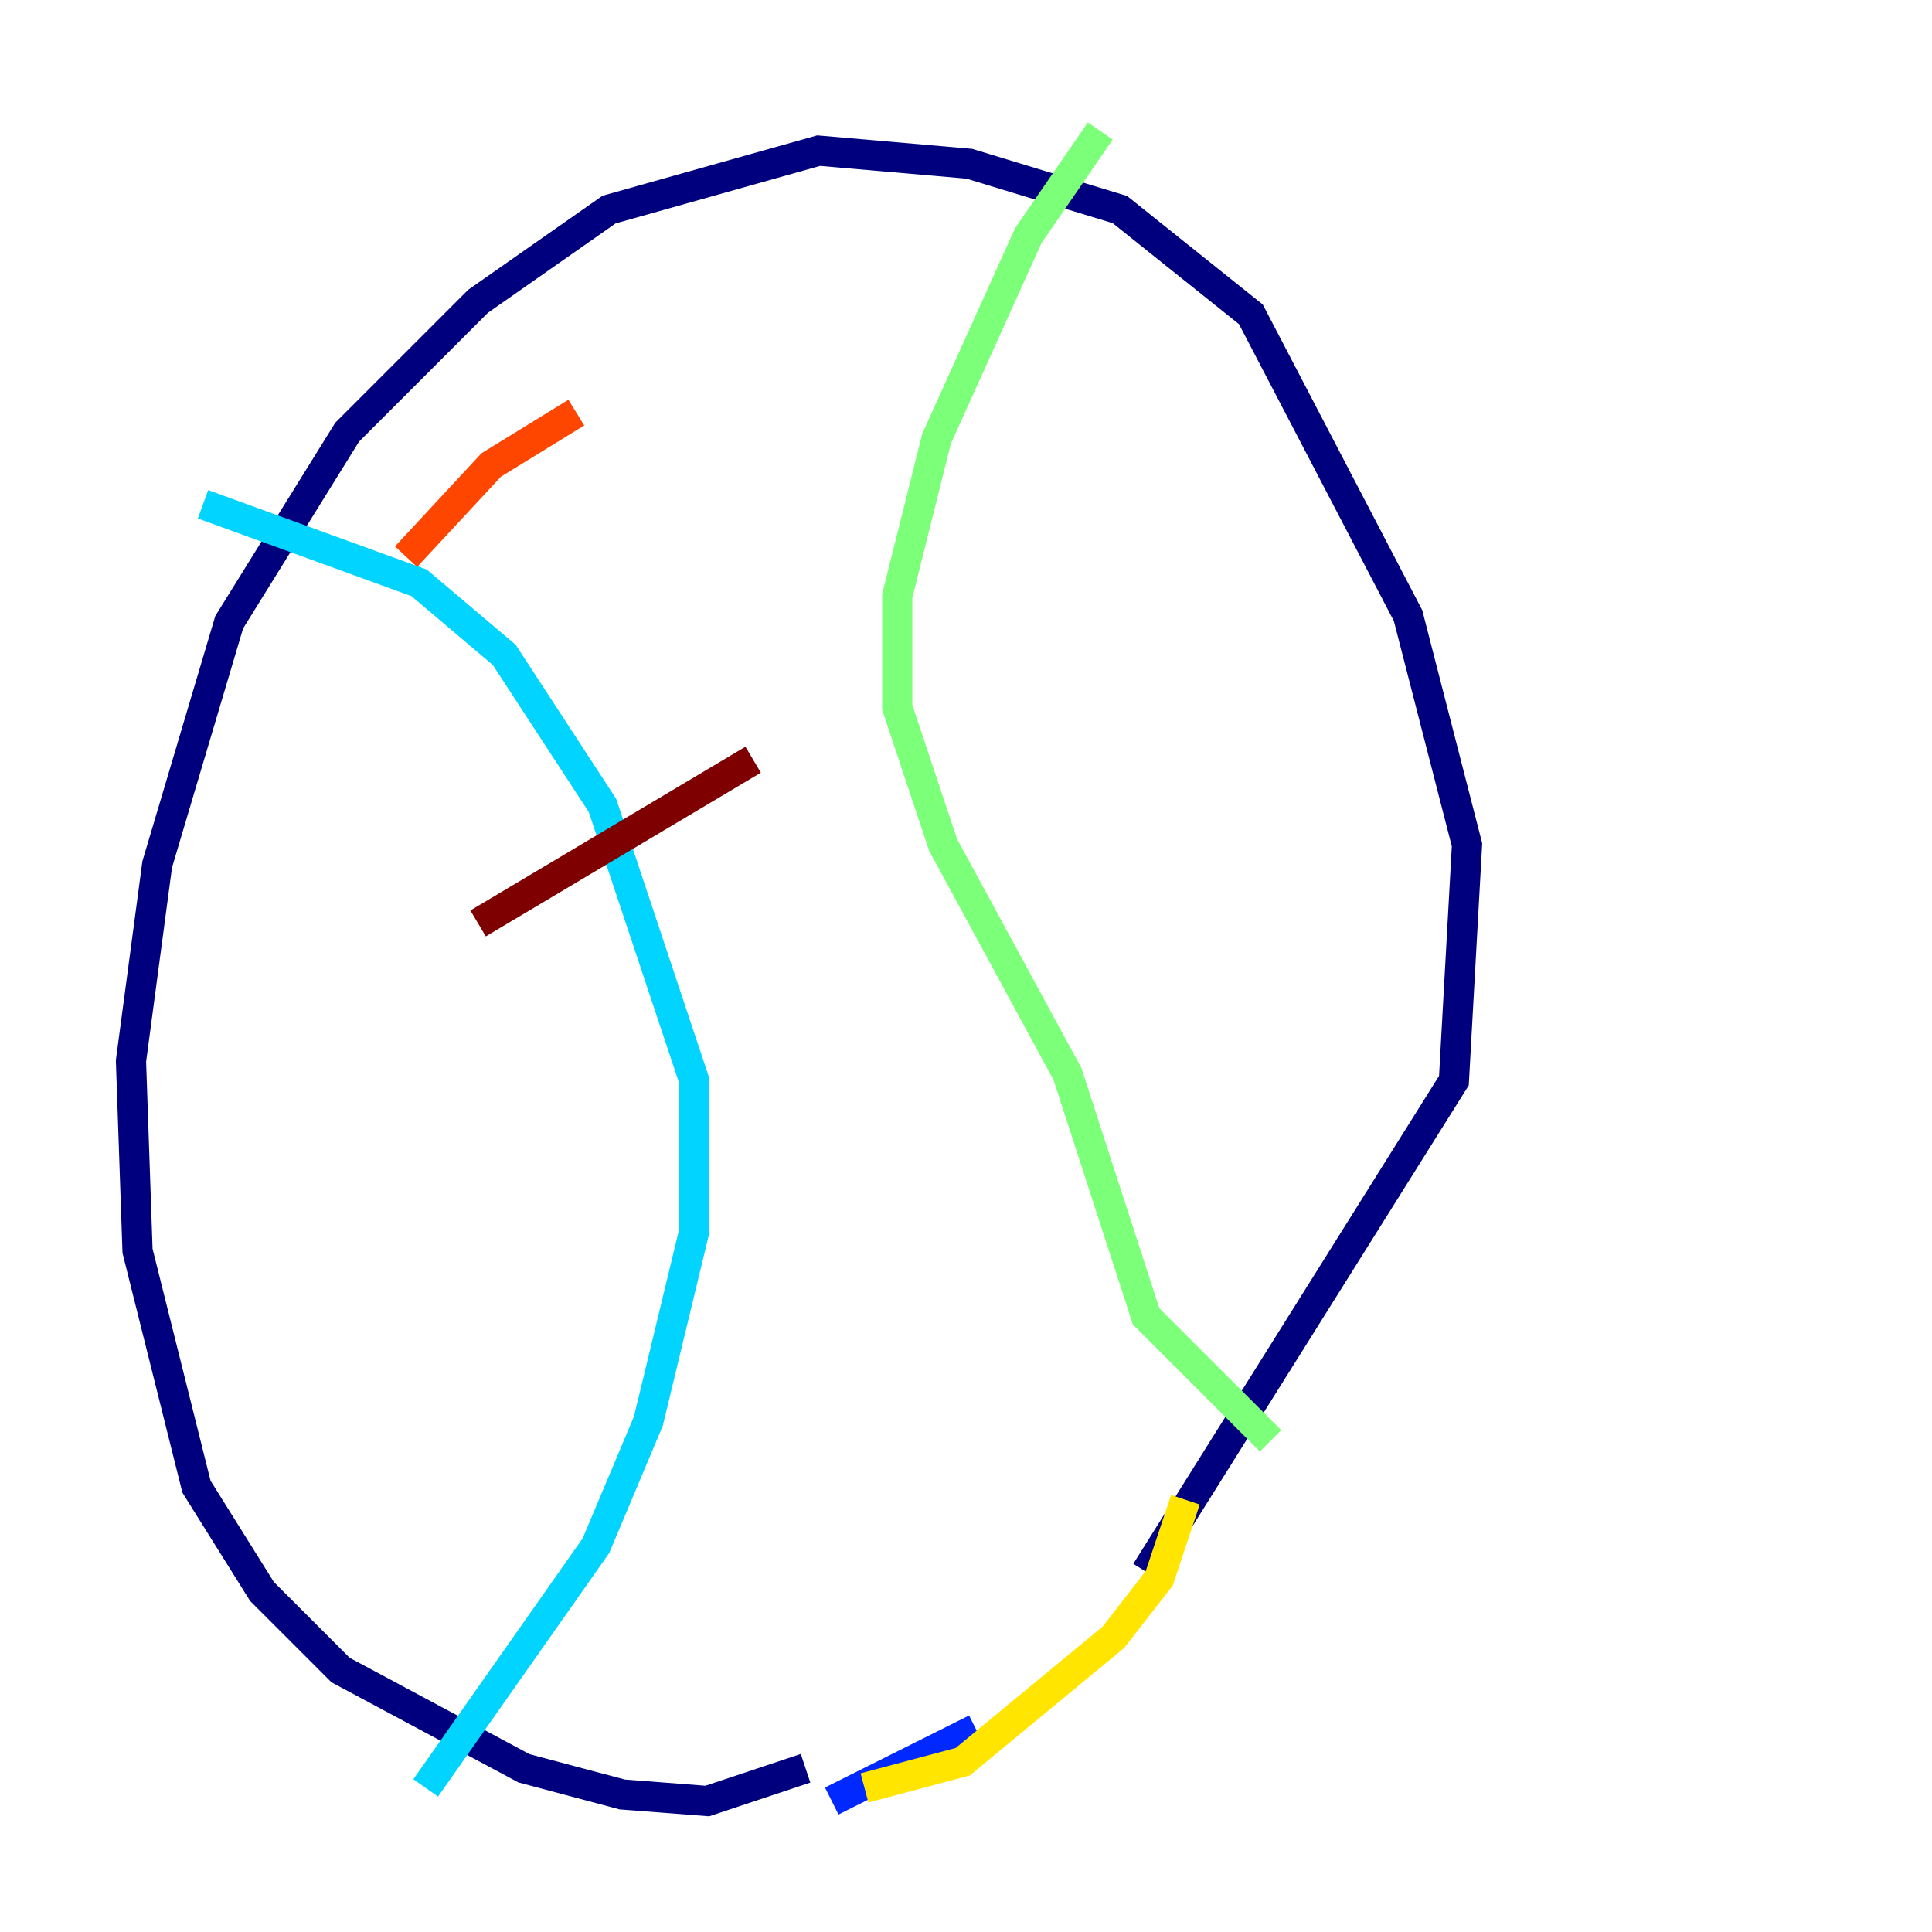 <?xml version="1.0" encoding="utf-8" ?>
<svg baseProfile="tiny" height="128" version="1.2" viewBox="0,0,128,128" width="128" xmlns="http://www.w3.org/2000/svg" xmlns:ev="http://www.w3.org/2001/xml-events" xmlns:xlink="http://www.w3.org/1999/xlink"><defs /><polyline fill="none" points="53.37,117.153 46.861,119.322 41.22,118.888 34.712,117.153 22.563,110.644 17.356,105.437 13.017,98.495 9.112,82.875 8.678,70.291 10.414,57.275 15.186,41.22 22.997,28.637 31.675,19.959 40.352,13.885 54.237,9.98 64.217,10.848 74.197,13.885 82.875,20.827 93.288,40.786 97.193,55.973 96.325,71.593 75.932,104.136" stroke="#00007f" stroke-width="2" /><polyline fill="none" points="64.651,114.549 55.105,119.322" stroke="#0028ff" stroke-width="2" /><polyline fill="none" points="13.451,33.41 27.77,38.617 33.41,43.39 39.919,53.37 45.993,71.593 45.993,81.573 42.956,94.156 39.485,102.4 28.203,118.454" stroke="#00d4ff" stroke-width="2" /><polyline fill="none" points="72.895,8.678 68.122,15.62 62.047,29.071 59.444,39.485 59.444,46.861 62.481,55.973 70.725,71.159 75.932,87.214 84.176,95.458" stroke="#7cff79" stroke-width="2" /><polyline fill="none" points="78.536,99.363 76.8,104.57 73.763,108.475 63.783,116.719 57.275,118.454" stroke="#ffe500" stroke-width="2" /><polyline fill="none" points="26.902,36.881 32.542,30.807 38.183,27.336" stroke="#ff4600" stroke-width="2" /><polyline fill="none" points="31.675,61.18 49.898,50.332" stroke="#7f0000" stroke-width="2" /></svg>